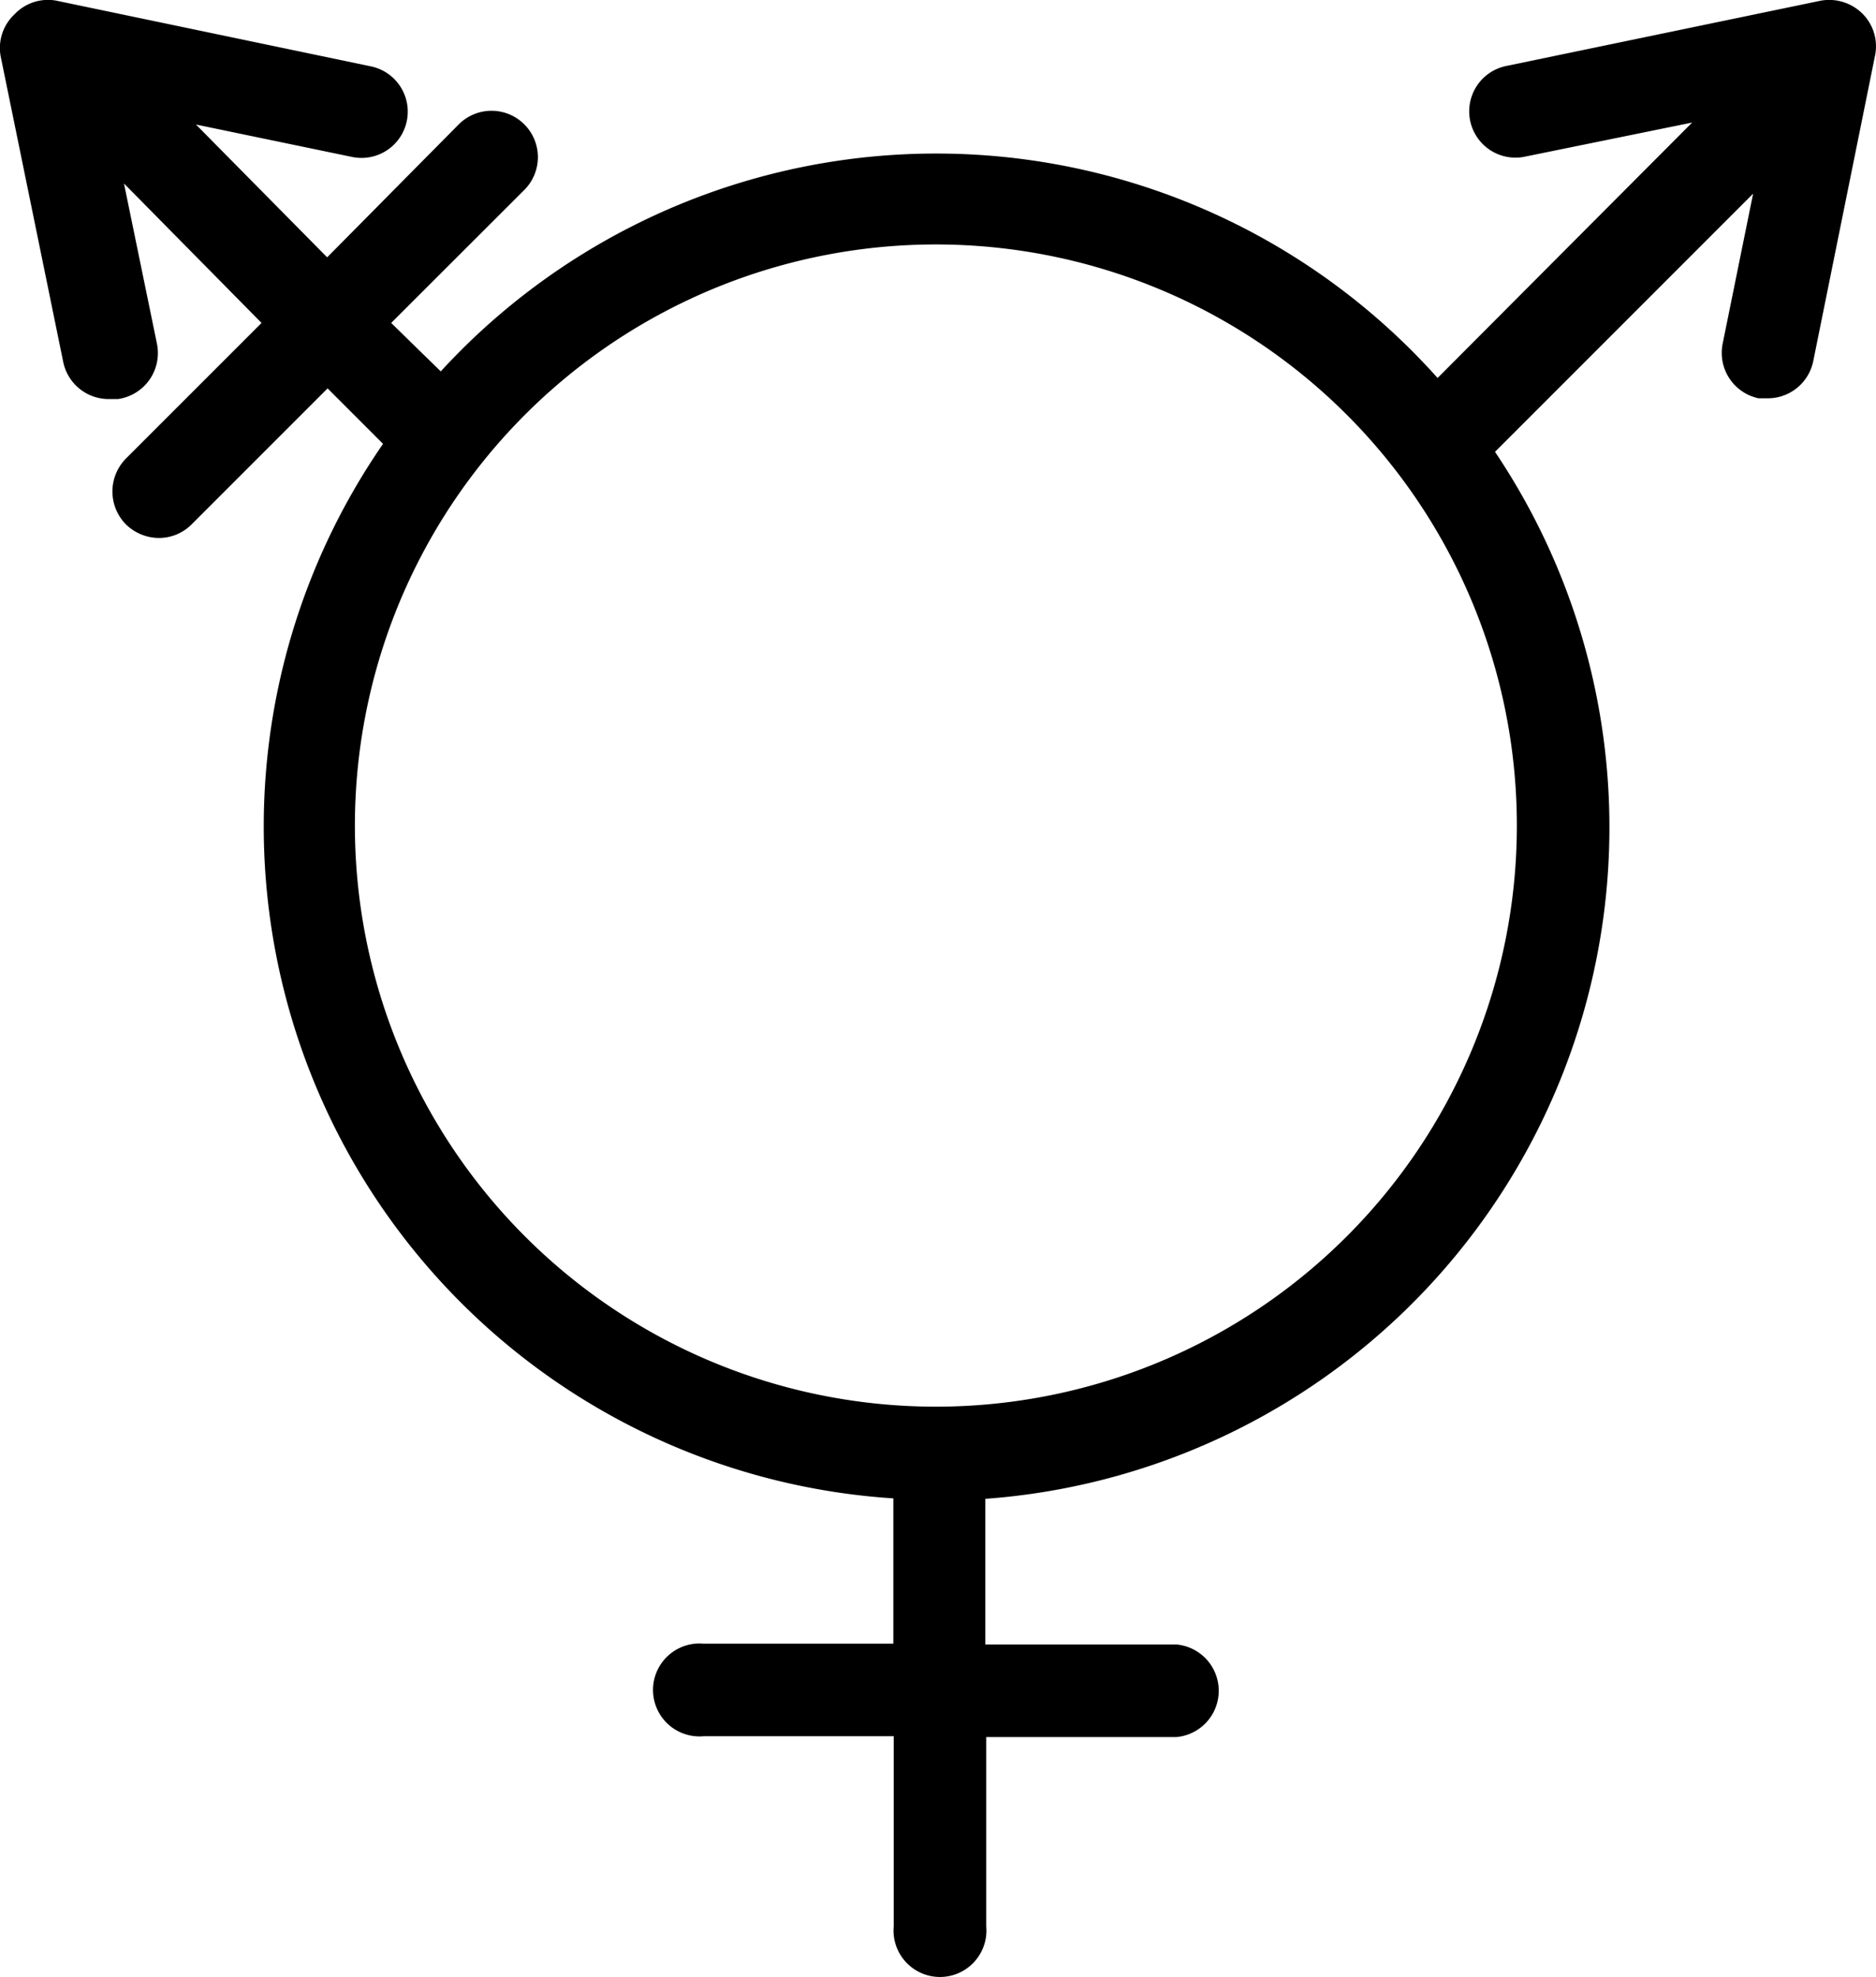 <svg xmlns="http://www.w3.org/2000/svg" width="56.941" height="60" viewBox="0 0 56.941 60">
  <path d="M56.533.418A1.434,1.434,0,0,0,55.253,0L45.7,1.983a1.405,1.405,0,0,0,.521,2.761L51.342,3.7l-7.727,7.751a20.408,20.408,0,0,0-30.256-.2l-1.505-1.47L15.9,5.74A1.4,1.4,0,0,0,13.9,3.76L9.911,7.79,5.929,3.76l4.74.984a1.4,1.4,0,0,0,.569-2.749L1.686,0A1.4,1.4,0,0,0,.418.418,1.4,1.4,0,0,0,0,1.686l1.9,9.279a1.41,1.41,0,0,0,1.375,1.126h.284a1.41,1.41,0,0,0,1.185-1.683l-1-4.859L7.92,9.781,3.8,13.9a1.422,1.422,0,0,0,0,1.991,1.446,1.446,0,0,0,1,.415,1.4,1.4,0,0,0,1-.415l4.124-4.124,1.683,1.683a20.431,20.431,0,0,0,15.489,32v4.409H21.336a1.41,1.41,0,1,0,0,2.809h5.771v5.771a1.41,1.41,0,1,0,2.809,0V52.693h5.771a1.41,1.41,0,0,0,0-2.809h-5.8v-4.42A20.431,20.431,0,0,0,45.358,13.692l7.834-7.834-.924,4.551a1.41,1.41,0,0,0,1.09,1.659h.284a1.41,1.41,0,0,0,1.375-1.126l1.872-9.256A1.4,1.4,0,0,0,56.533.418ZM28.446,42.667A17.634,17.634,0,1,1,46.021,25.08,17.634,17.634,0,0,1,28.446,42.667Z" transform="translate(0.019 0.019)"/>
</svg>
